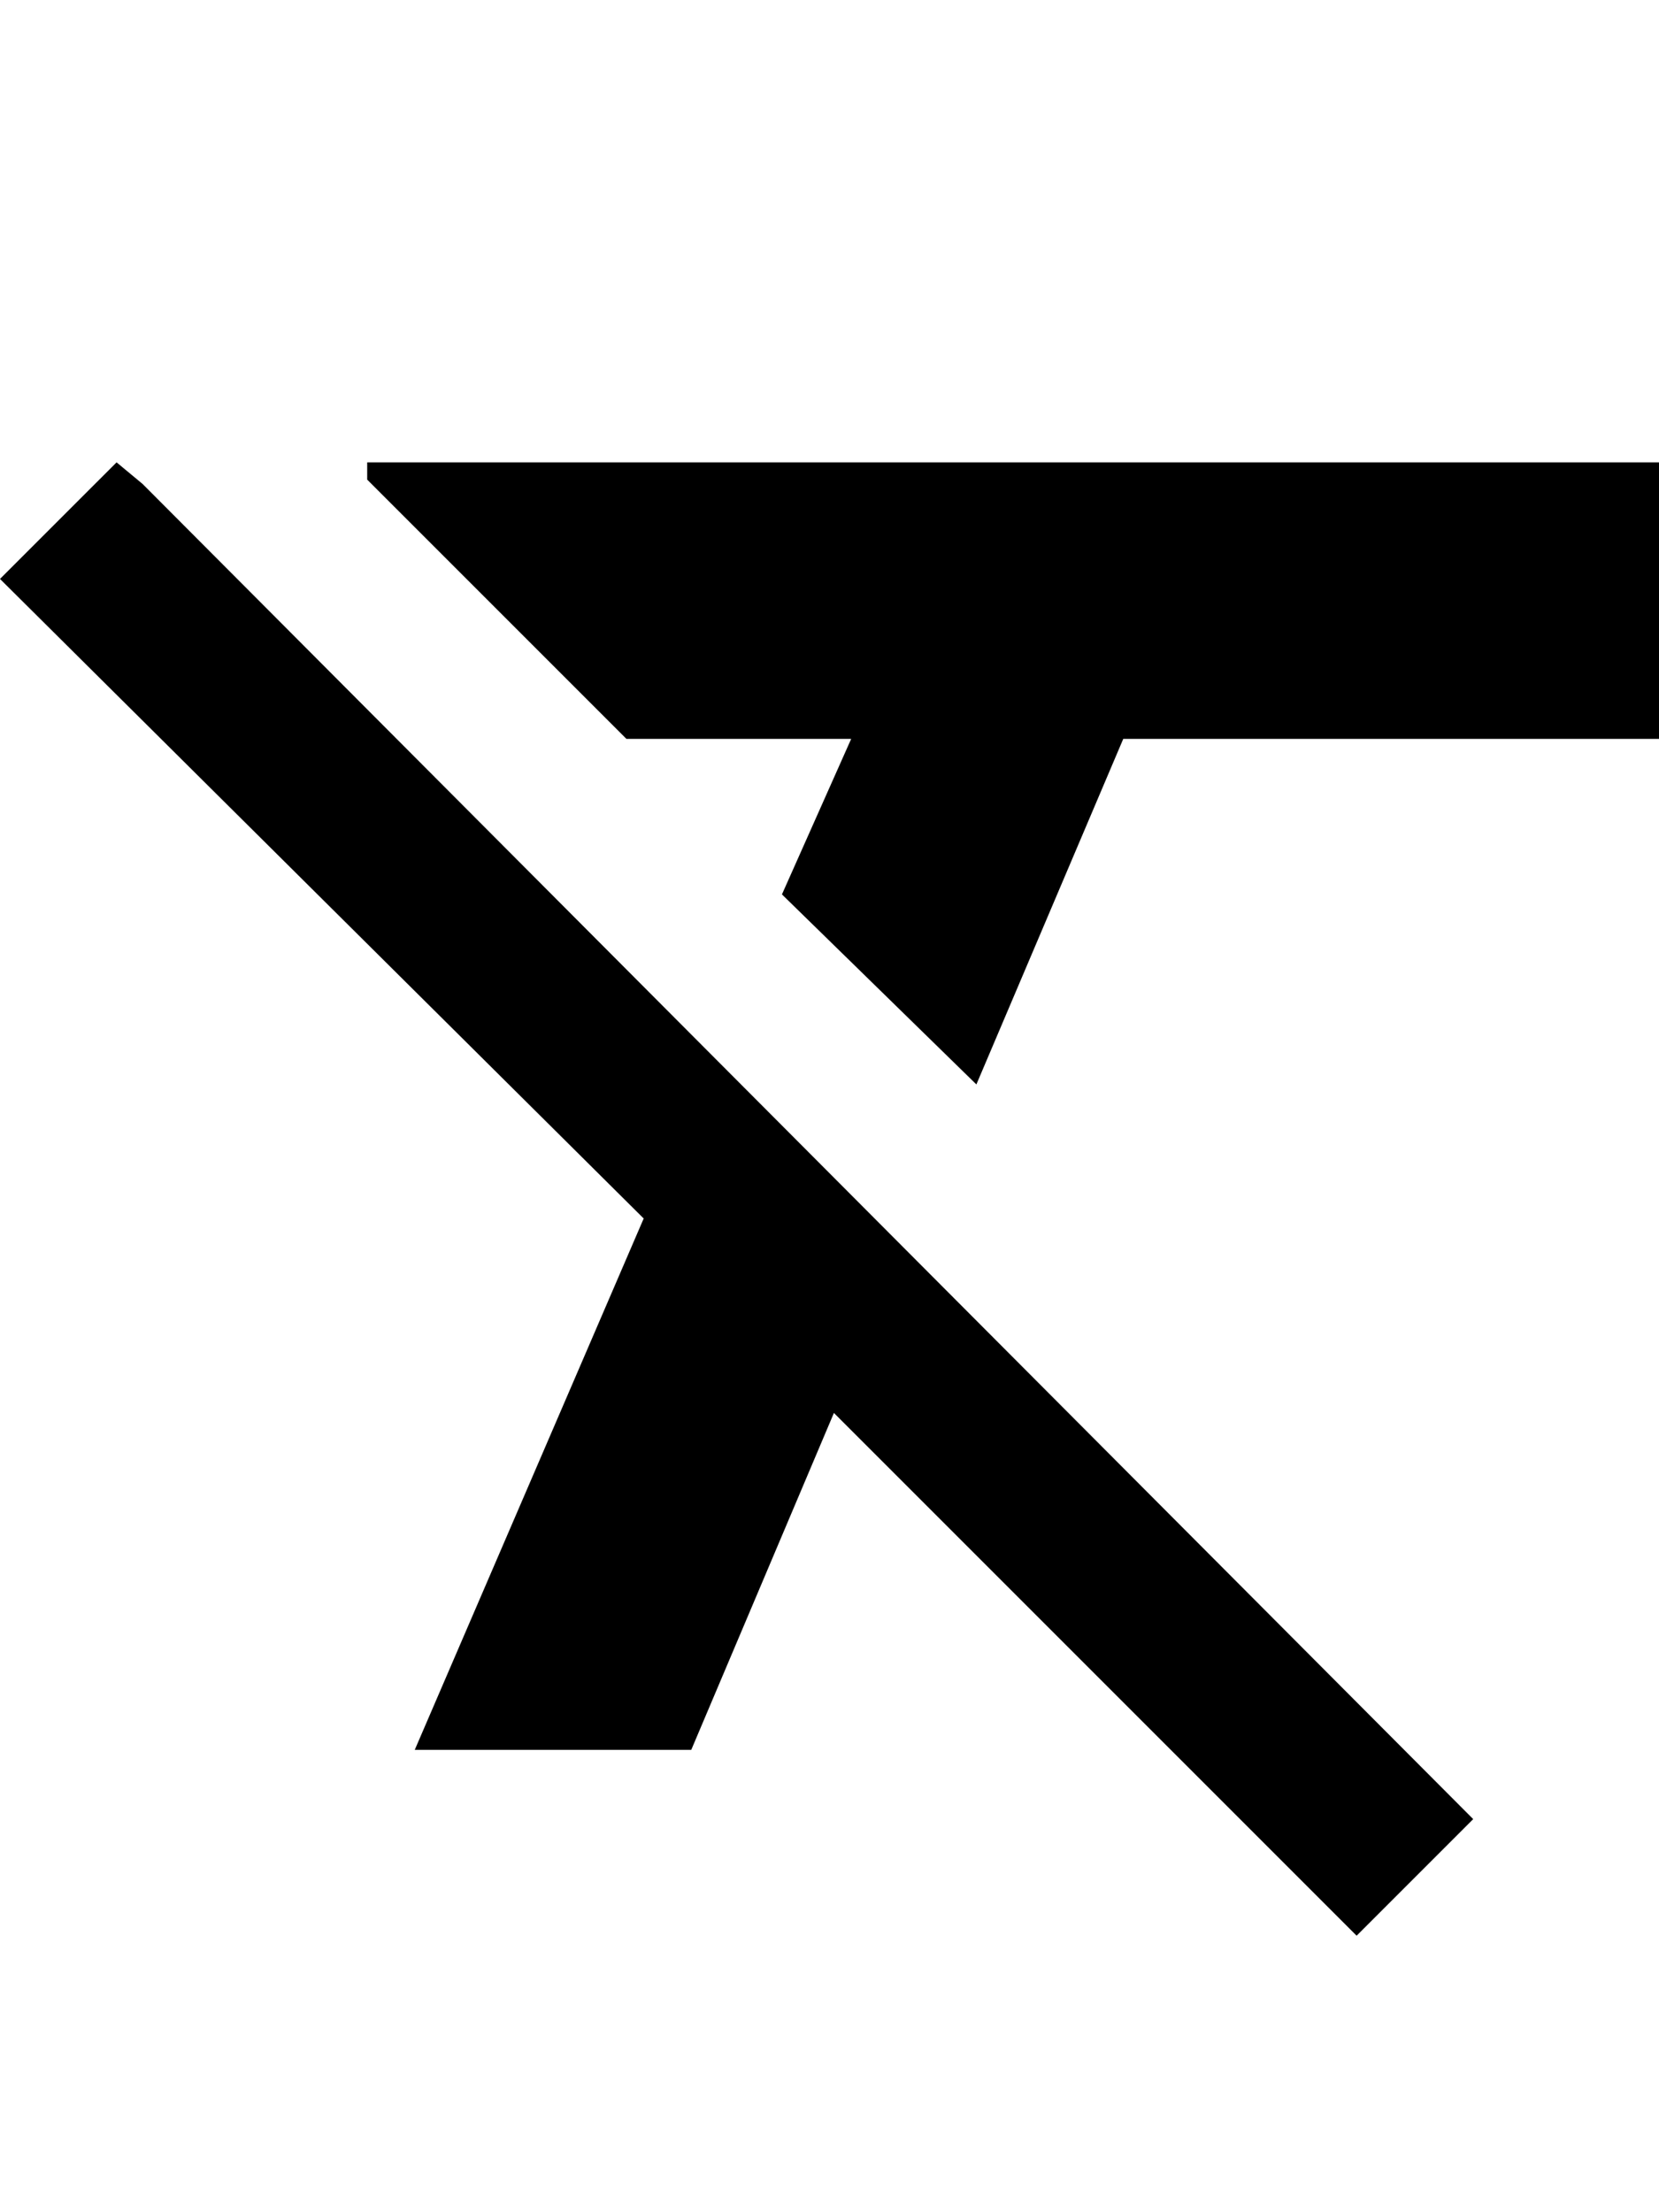 <svg height="1000" width="750.0" xmlns="http://www.w3.org/2000/svg"><path d="m52.7 209l11.8 9.8 601.5 603.5-52.7 52.7-236.3-236.3-64.5 152.3h-125l103.5-240.2-291-289.1z m113.3 0h584v125h-242.2l-66.4 156.2-87.9-85.9 31.3-70.3h-101.6l-117.2-117.2v-7.8z" /></svg>